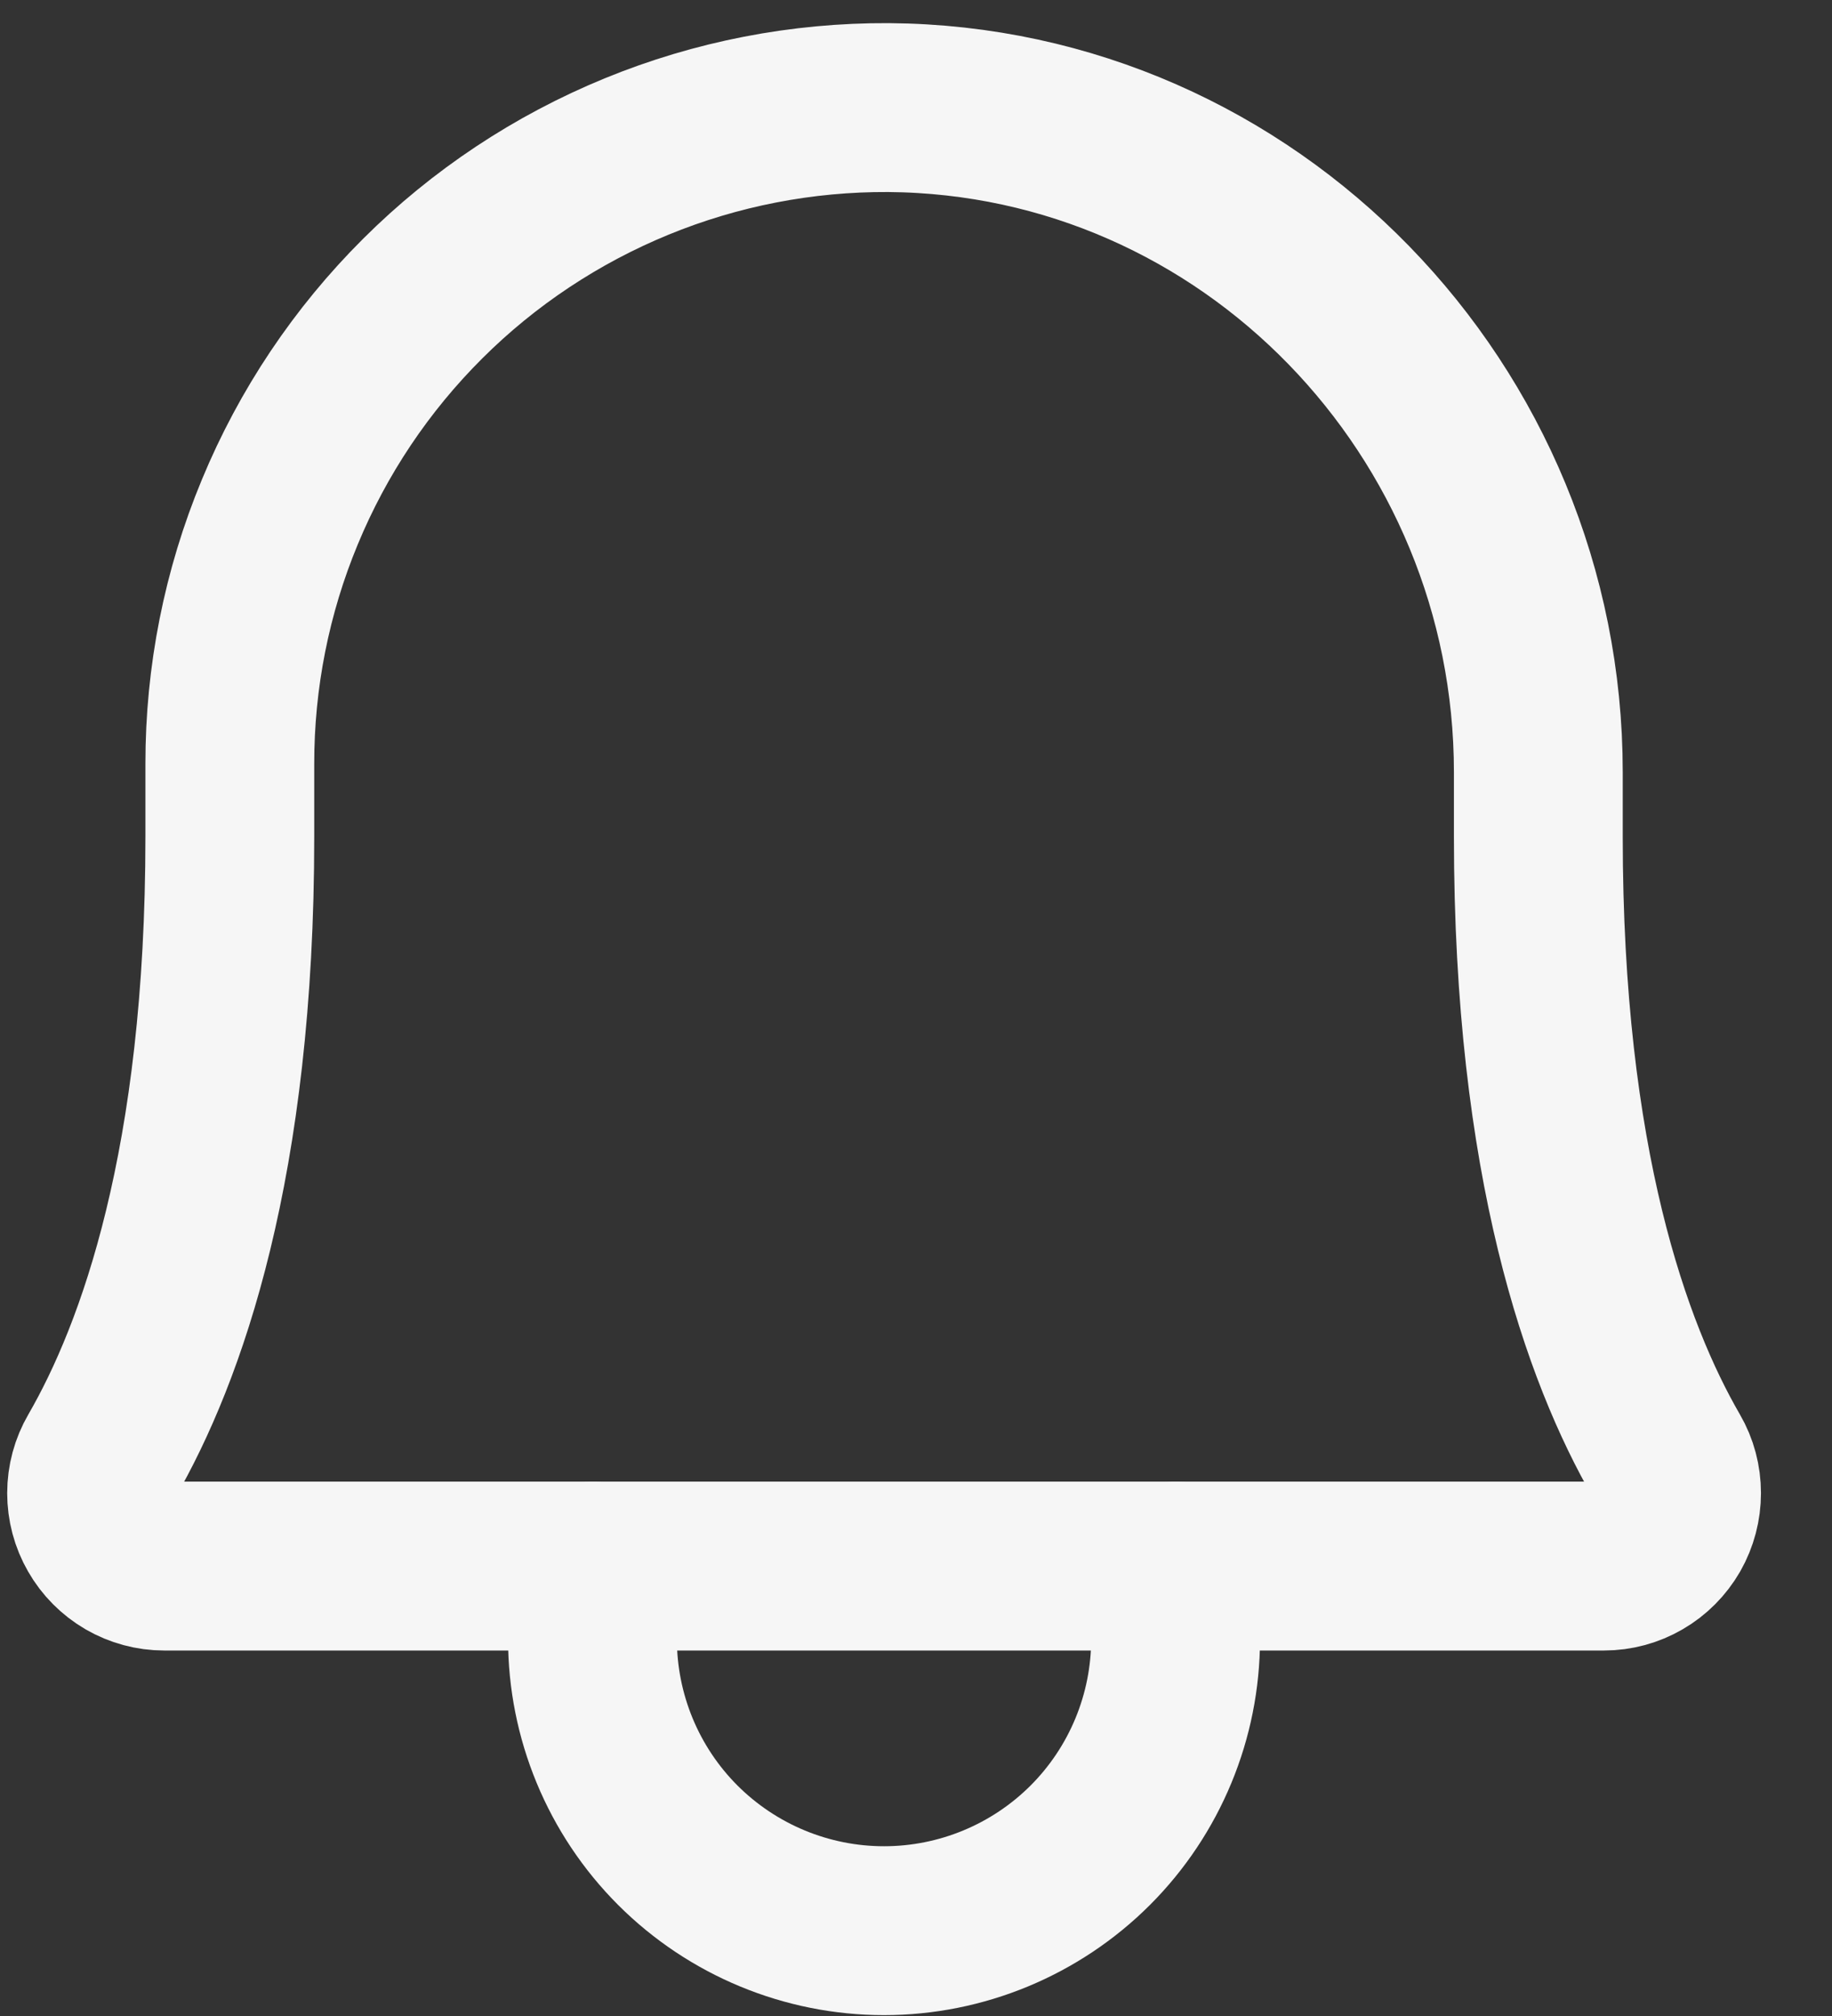 <svg viewBox="0 0 20 22" fill="none" xmlns="http://www.w3.org/2000/svg">
<rect x="0" y="0" width="20" height="22" fill="#333333" stroke="none"/>
<path d="M2.509 8.336C2.508 7.393 2.693 6.458 3.055 5.587C3.416 4.715 3.946 3.924 4.615 3.258C5.283 2.592 6.077 2.066 6.95 1.708C7.823 1.35 8.758 1.169 9.701 1.174C13.641 1.204 16.794 4.477 16.794 8.426V9.132C16.794 12.693 17.54 14.762 18.197 15.897C18.267 16.017 18.303 16.154 18.303 16.294C18.303 16.433 18.267 16.57 18.198 16.691C18.128 16.812 18.028 16.913 17.907 16.983C17.787 17.053 17.65 17.09 17.51 17.09H1.793C1.654 17.09 1.517 17.053 1.396 16.983C1.276 16.913 1.175 16.812 1.106 16.691C1.036 16.57 1 16.433 1 16.294C1 16.154 1.037 16.017 1.107 15.897C1.763 14.762 2.509 12.693 2.509 9.132V8.336Z" stroke="#F6F6F6" stroke-width="1.843" stroke-linecap="round" stroke-linejoin="round"/>
<path d="M6.468 17.09V17.886C6.468 18.73 6.803 19.54 7.4 20.137C7.997 20.733 8.807 21.069 9.651 21.069C10.495 21.069 11.305 20.733 11.902 20.137C12.499 19.54 12.834 18.73 12.834 17.886V17.09" stroke="#F6F6F6" stroke-width="1.843" stroke-linecap="round" stroke-linejoin="round"/>
</svg>
